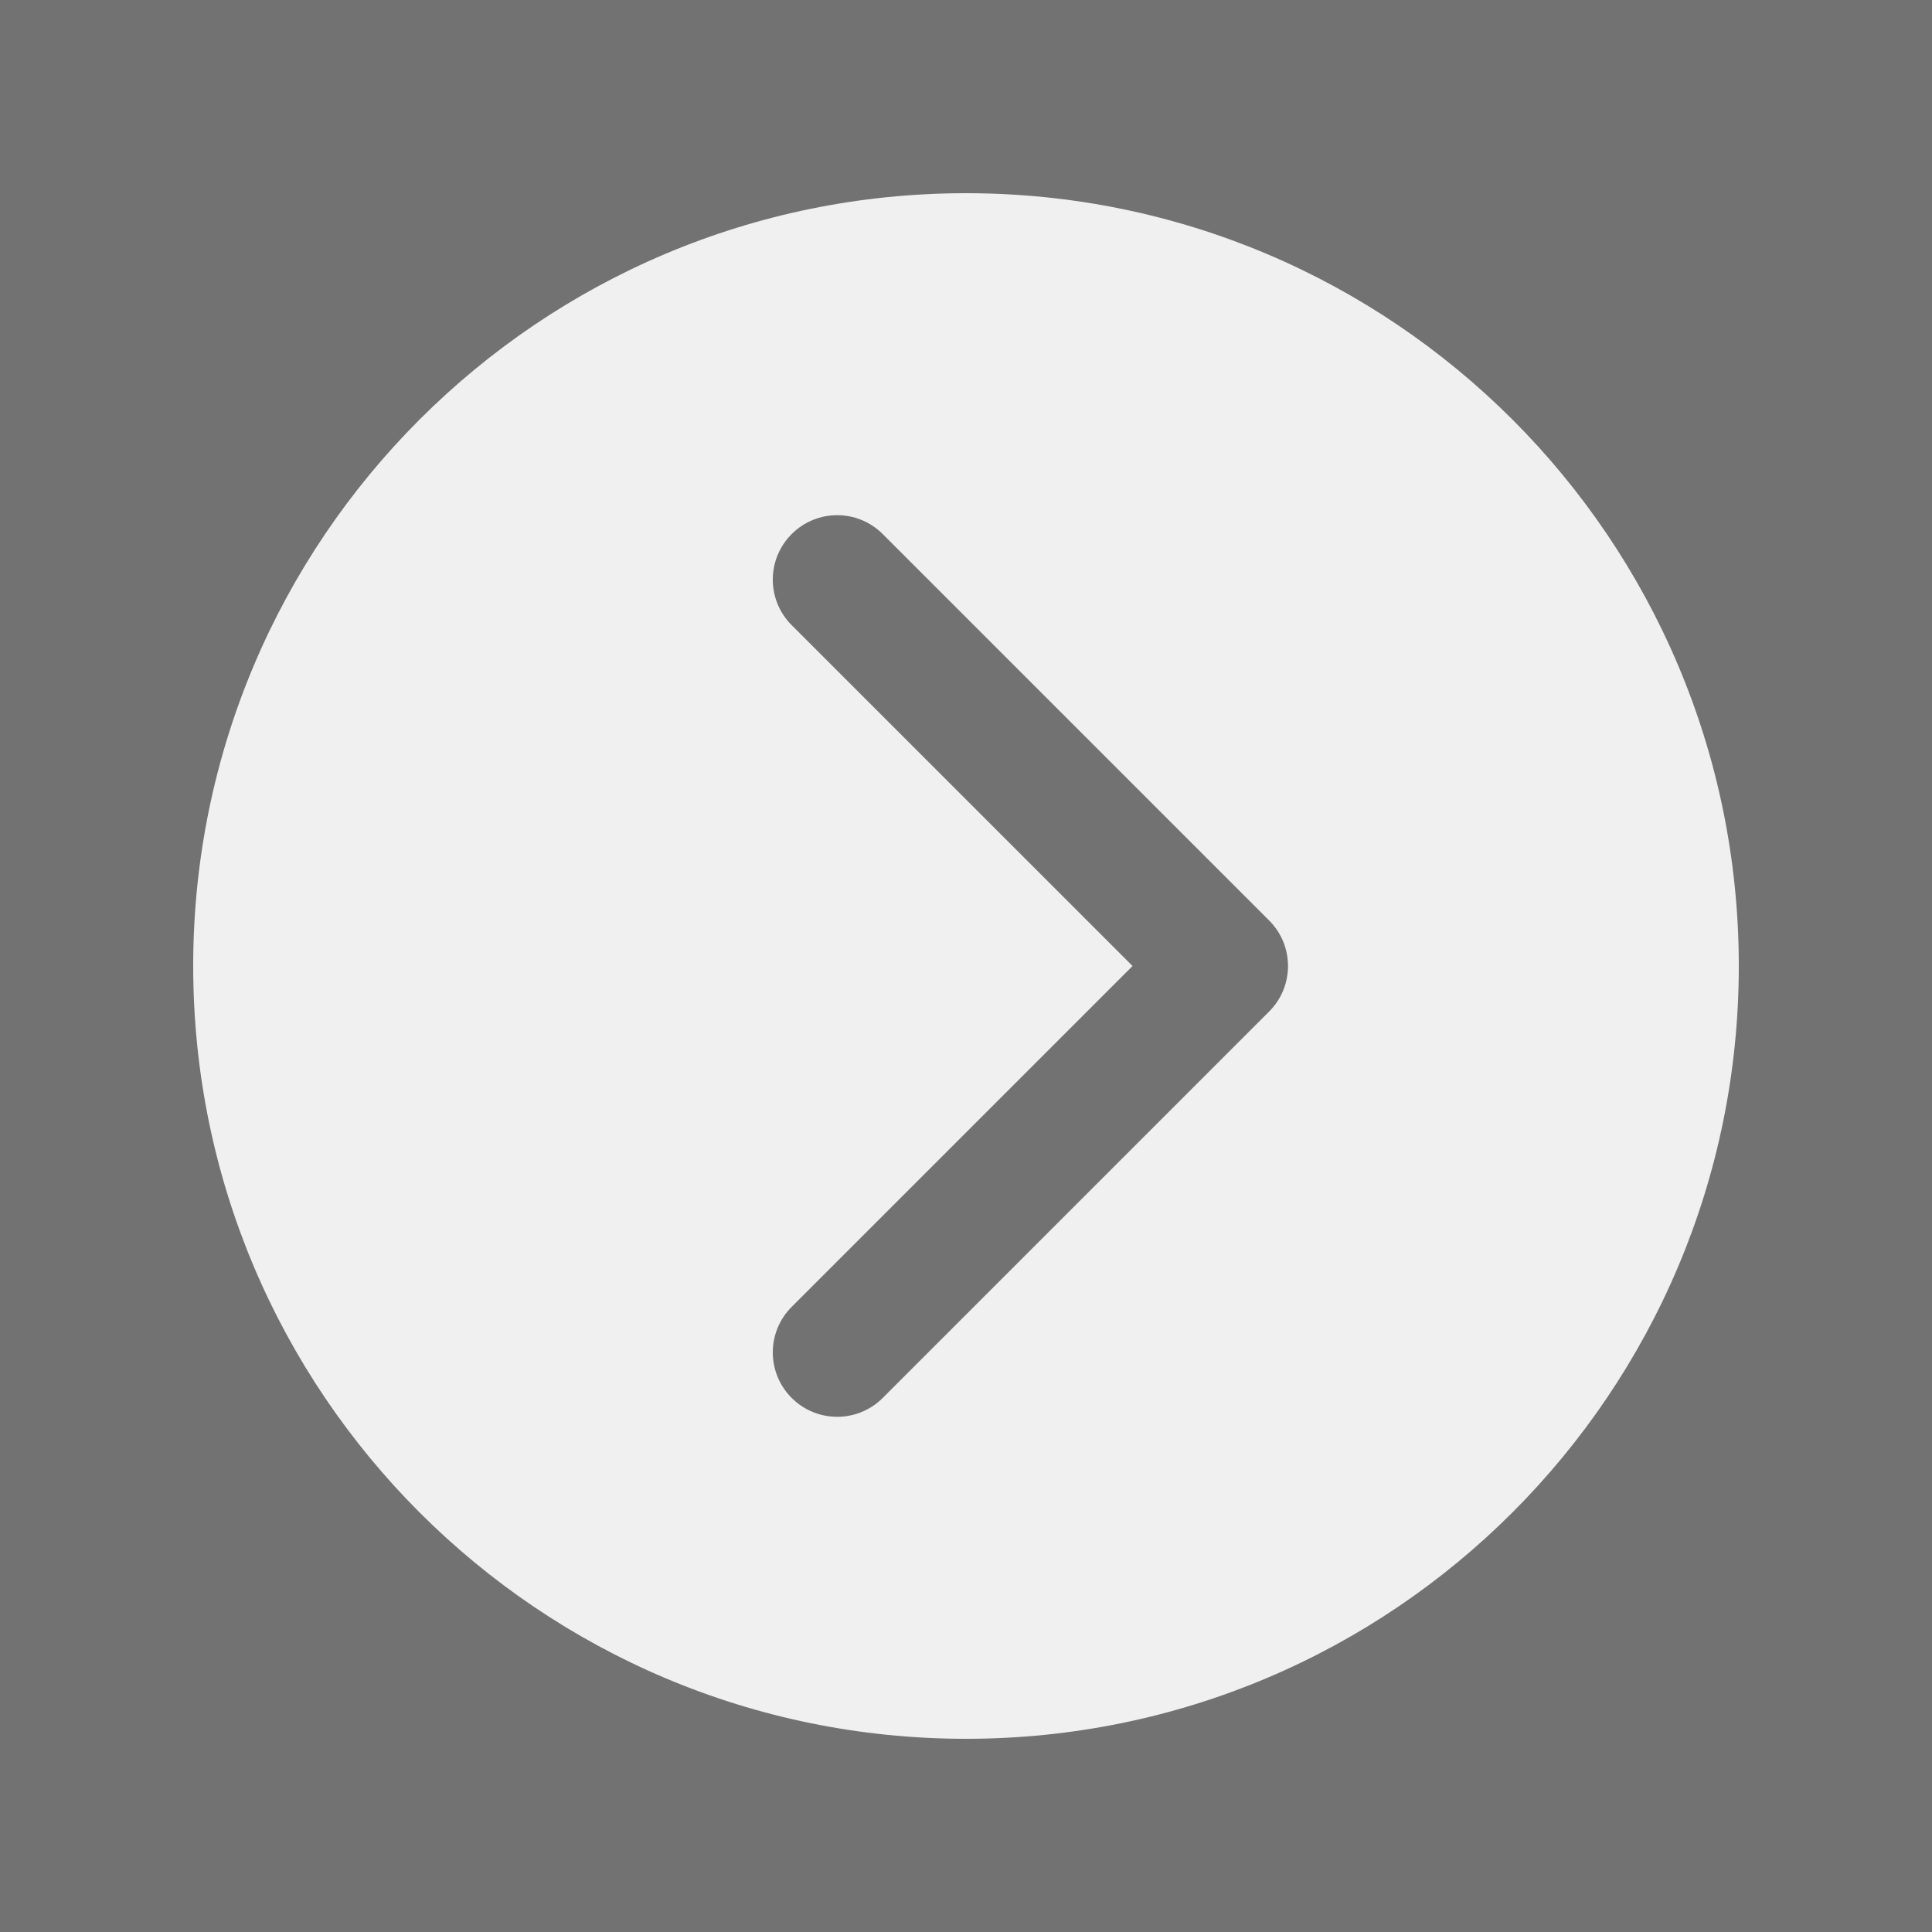 <svg xmlns="http://www.w3.org/2000/svg" x="0px" y="0px"
width="48" height="48"
viewBox="0 0 224 224"
style=" fill:#727272;"><g fill="none" fill-rule="nonzero" stroke="none" stroke-width="1" stroke-linecap="butt" stroke-linejoin="miter" stroke-miterlimit="10" stroke-dasharray="" stroke-dashoffset="0" font-family="none" font-weight="none" font-size="none" text-anchor="none" style="mix-blend-mode: normal"><path d="M0,224v-224h224v224z" fill="#727272"></path><g fill="#f0f0f0"><path d="M112,22.4c-49.482,0 -89.6,40.118 -89.6,89.6c0,49.482 40.118,89.6 89.6,89.6c49.482,0 89.6,-40.118 89.6,-89.6c0,-49.482 -40.118,-89.6 -89.6,-89.6zM147.146,117.279l-44.8,44.8c-1.456,1.456 -3.367,2.188 -5.279,2.188c-1.911,0 -3.823,-0.732 -5.279,-2.188c-2.919,-2.919 -2.919,-7.638 0,-10.558l39.521,-39.521l-39.521,-39.521c-2.919,-2.919 -2.919,-7.638 0,-10.558c2.919,-2.919 7.638,-2.919 10.558,0l44.8,44.8c2.919,2.919 2.919,7.638 0,10.558z"></path></g></g></svg>